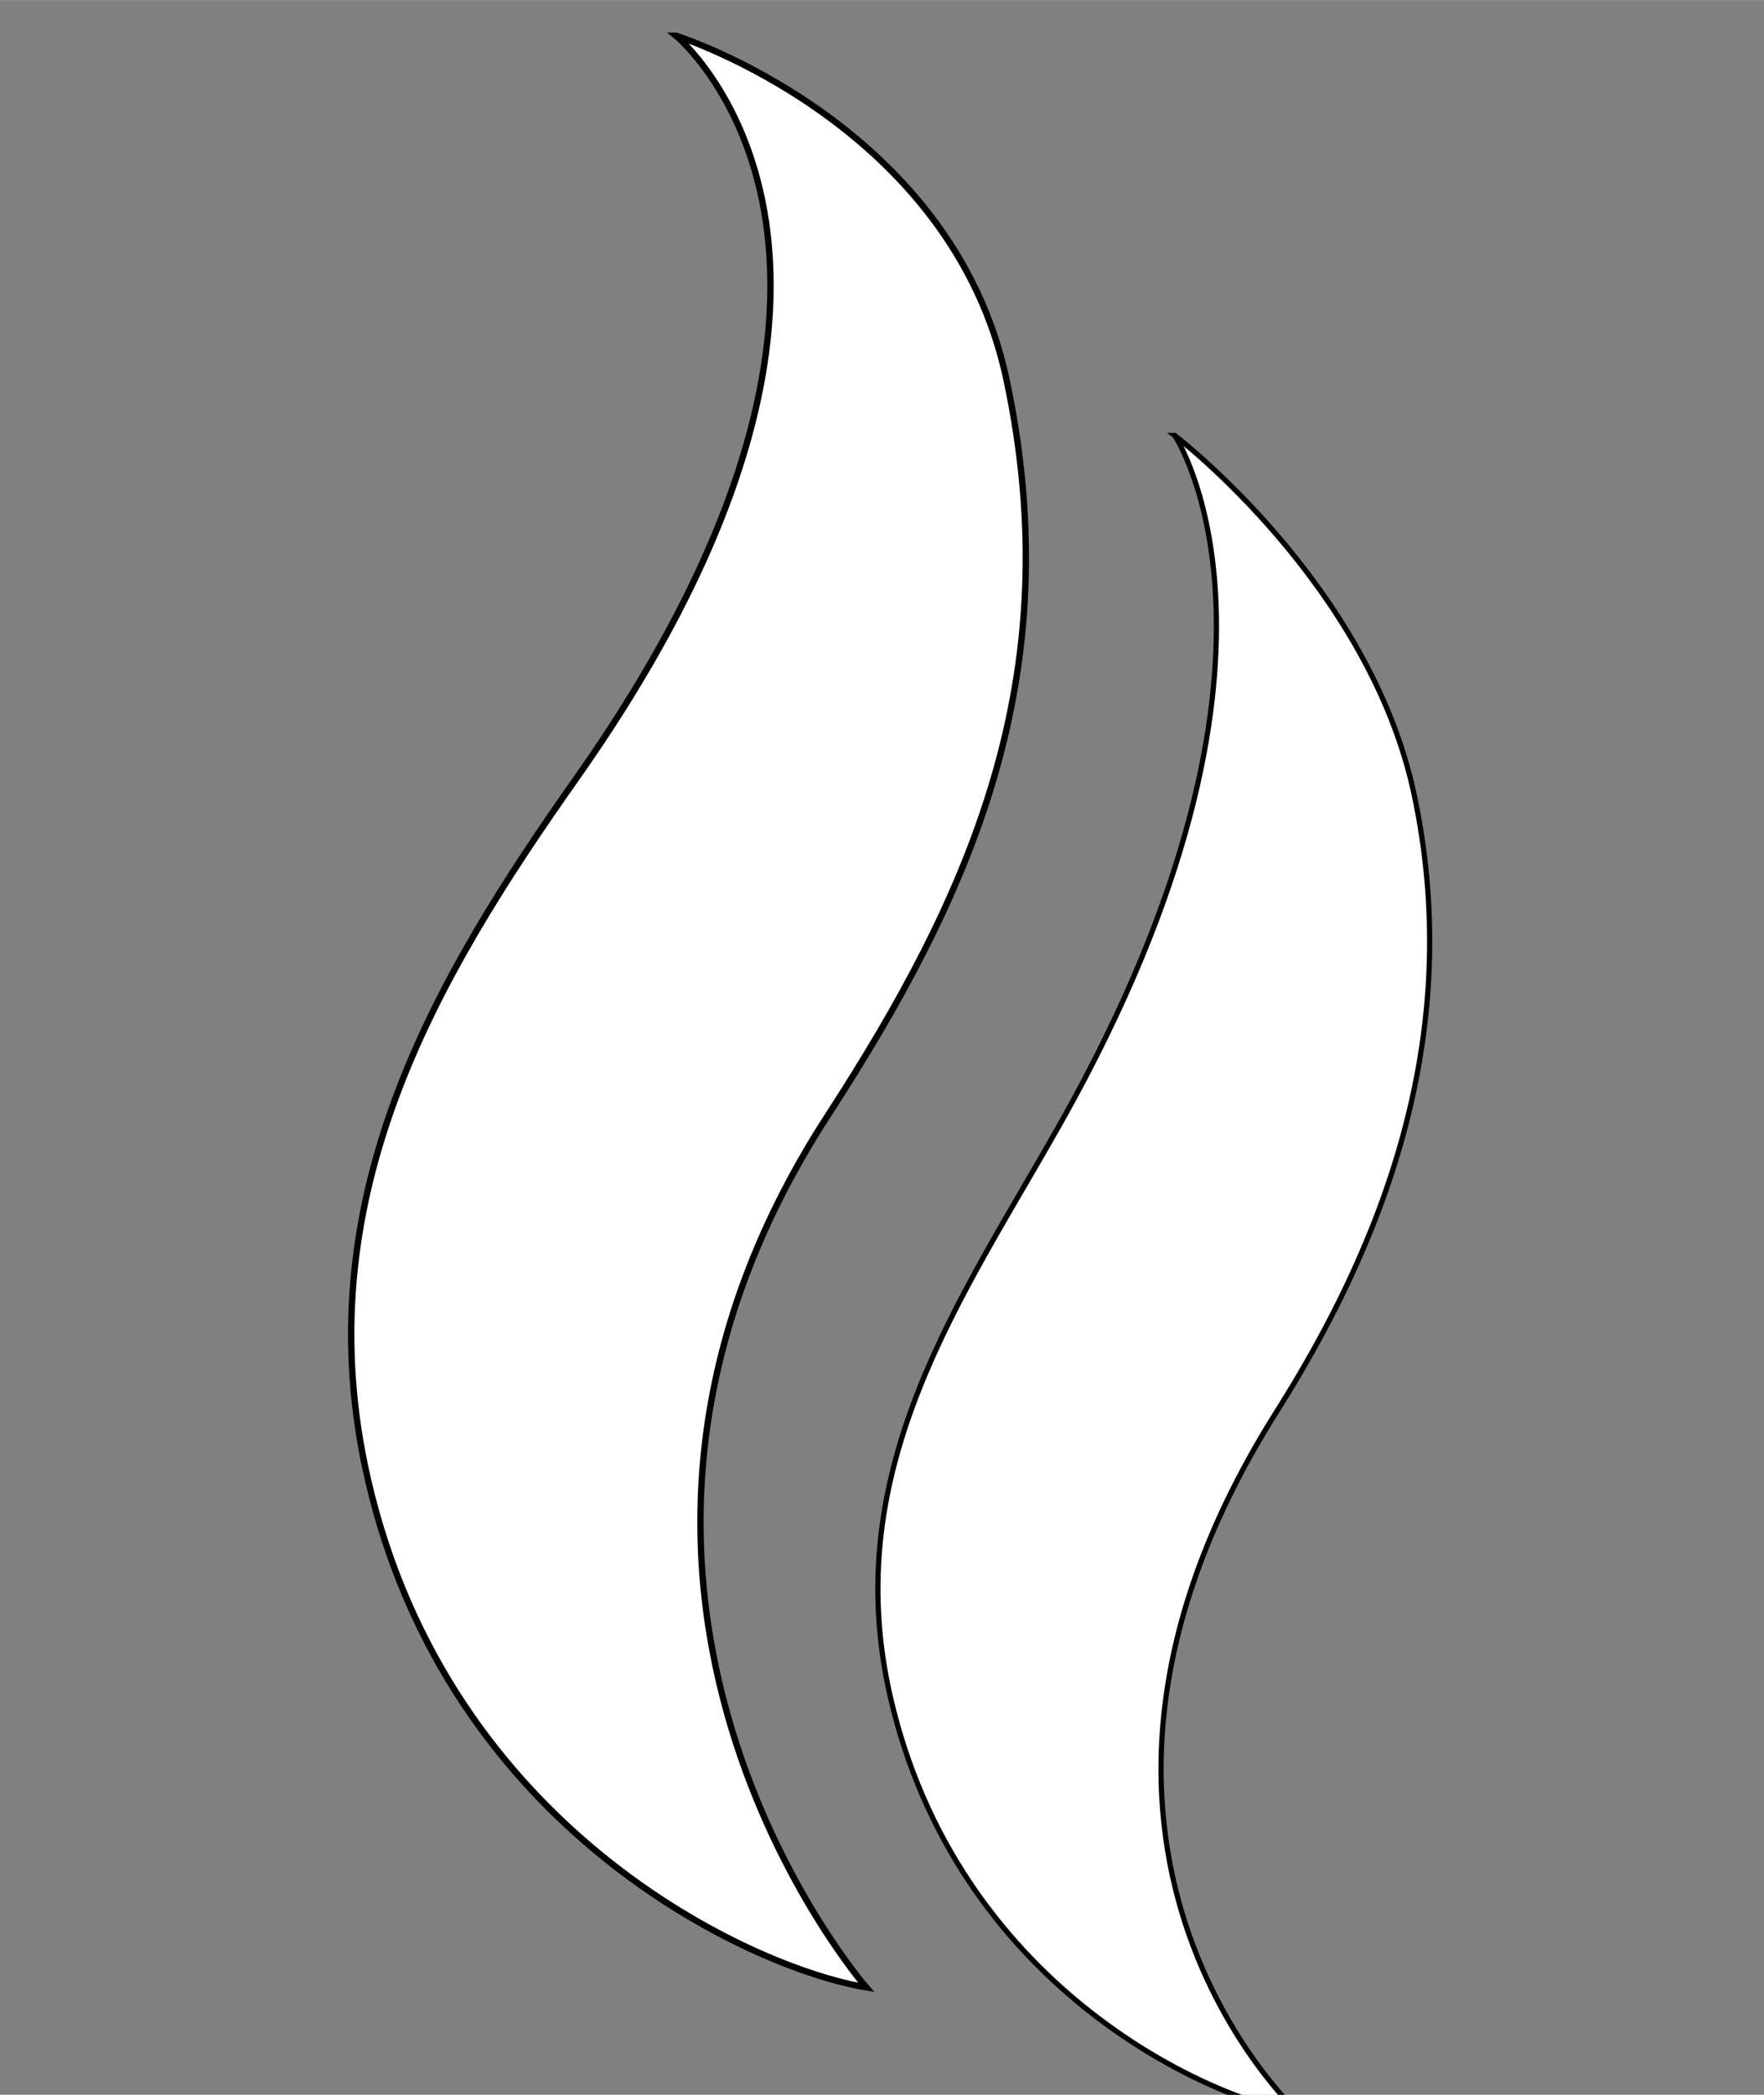 <?xml version="1.0" encoding="UTF-8" standalone="no"?>
<!-- Created with Inkscape (http://www.inkscape.org/) -->

<svg
   xmlns:dc="http://purl.org/dc/elements/1.1/"
   xmlns:cc="http://creativecommons.org/ns#"
   xmlns:rdf="http://www.w3.org/1999/02/22-rdf-syntax-ns#"
   xmlns:svg="http://www.w3.org/2000/svg"
   xmlns="http://www.w3.org/2000/svg"
   xmlns:sodipodi="http://sodipodi.sourceforge.net/DTD/sodipodi-0.dtd"
   xmlns:inkscape="http://www.inkscape.org/namespaces/inkscape"
   width="32"
   height="38"
   viewBox="0 0 8.467 10.054"
   version="1.1"
   id="svg8"
   inkscape:version="0.92.4 (5da689c313, 2019-01-14)"
   sodipodi:docname="logo.svg">
  <rect x="0" y="0" width="8.467" height="10.054" fill="#808080" stroke="none"/>
  <defs
     id="defs2" />
  <sodipodi:namedview
     id="base"
     pagecolor="#ffffff"
     bordercolor="#666666"
     borderopacity="1.0"
     inkscape:pageopacity="0.0"
     inkscape:pageshadow="2"
     inkscape:zoom="5.6"
     inkscape:cx="17.040739"
     inkscape:cy="17.08915"
     inkscape:document-units="mm"
     inkscape:current-layer="layer1"
     showgrid="false"
     fit-margin-top="0"
     fit-margin-left="0"
     fit-margin-right="0"
     fit-margin-bottom="0"
     inkscape:window-width="1920"
     inkscape:window-height="1017"
     inkscape:window-x="-8"
     inkscape:window-y="-8"
     inkscape:window-maximized="1"
     units="px" />
  <g
     inkscape:label="Layer 1"
     inkscape:groupmode="layer"
     id="layer1"
     transform="translate(-114.657,-119.573)">
    <g
       id="g860"
       transform="matrix(0.115,0,0,0.115,103.142,114.829)"
       style="fill:#ffffff;fill-opacity:1;stroke:#000000;stroke-opacity:1">
      <path
         sodipodi:nodetypes="csssssc"
         inkscape:connector-curvature="0"
         id="path826-8"
         d="m 128.345,42.741 c 0,0 11.207,9.196 -4.158,30.994 -5.885,8.35 -11.391,17.598 -8.693,29.293 3.357,14.555 15.938,20.358 20.789,21.167 0,0 -14.429,-16.603 -1.606,-36.38 5.899,-9.098 10.104,-18.236 7.465,-30.711 -2.271,-10.733 -13.796,-14.363 -13.796,-14.363 z"
         style="fill:#ffffff;fill-opacity:1;stroke:#000000;stroke-width:0.265px;stroke-linecap:butt;stroke-linejoin:miter;stroke-opacity:1" />
      <path
         sodipodi:nodetypes="csssssc"
         inkscape:connector-curvature="0"
         id="path826-8-6"
         d="m 149.163,59.427 c 0,0 6.17,9.245 -4.734,28.639 -4.107,7.305 -9.344,14.437 -7.132,24.03 2.754,11.94 13.075,16.701 17.054,17.364 0,0 -12.317,-11.27 -0.93,-29.302 4.266,-6.755 7.902,-15.502 5.736,-25.736 -1.863,-8.805 -9.995,-14.995 -9.995,-14.995 z"
         style="fill:#ffffff;fill-opacity:1;stroke:#000000;stroke-width:0.217px;stroke-linecap:butt;stroke-linejoin:miter;stroke-opacity:1" />
    </g>
  </g>
</svg>
